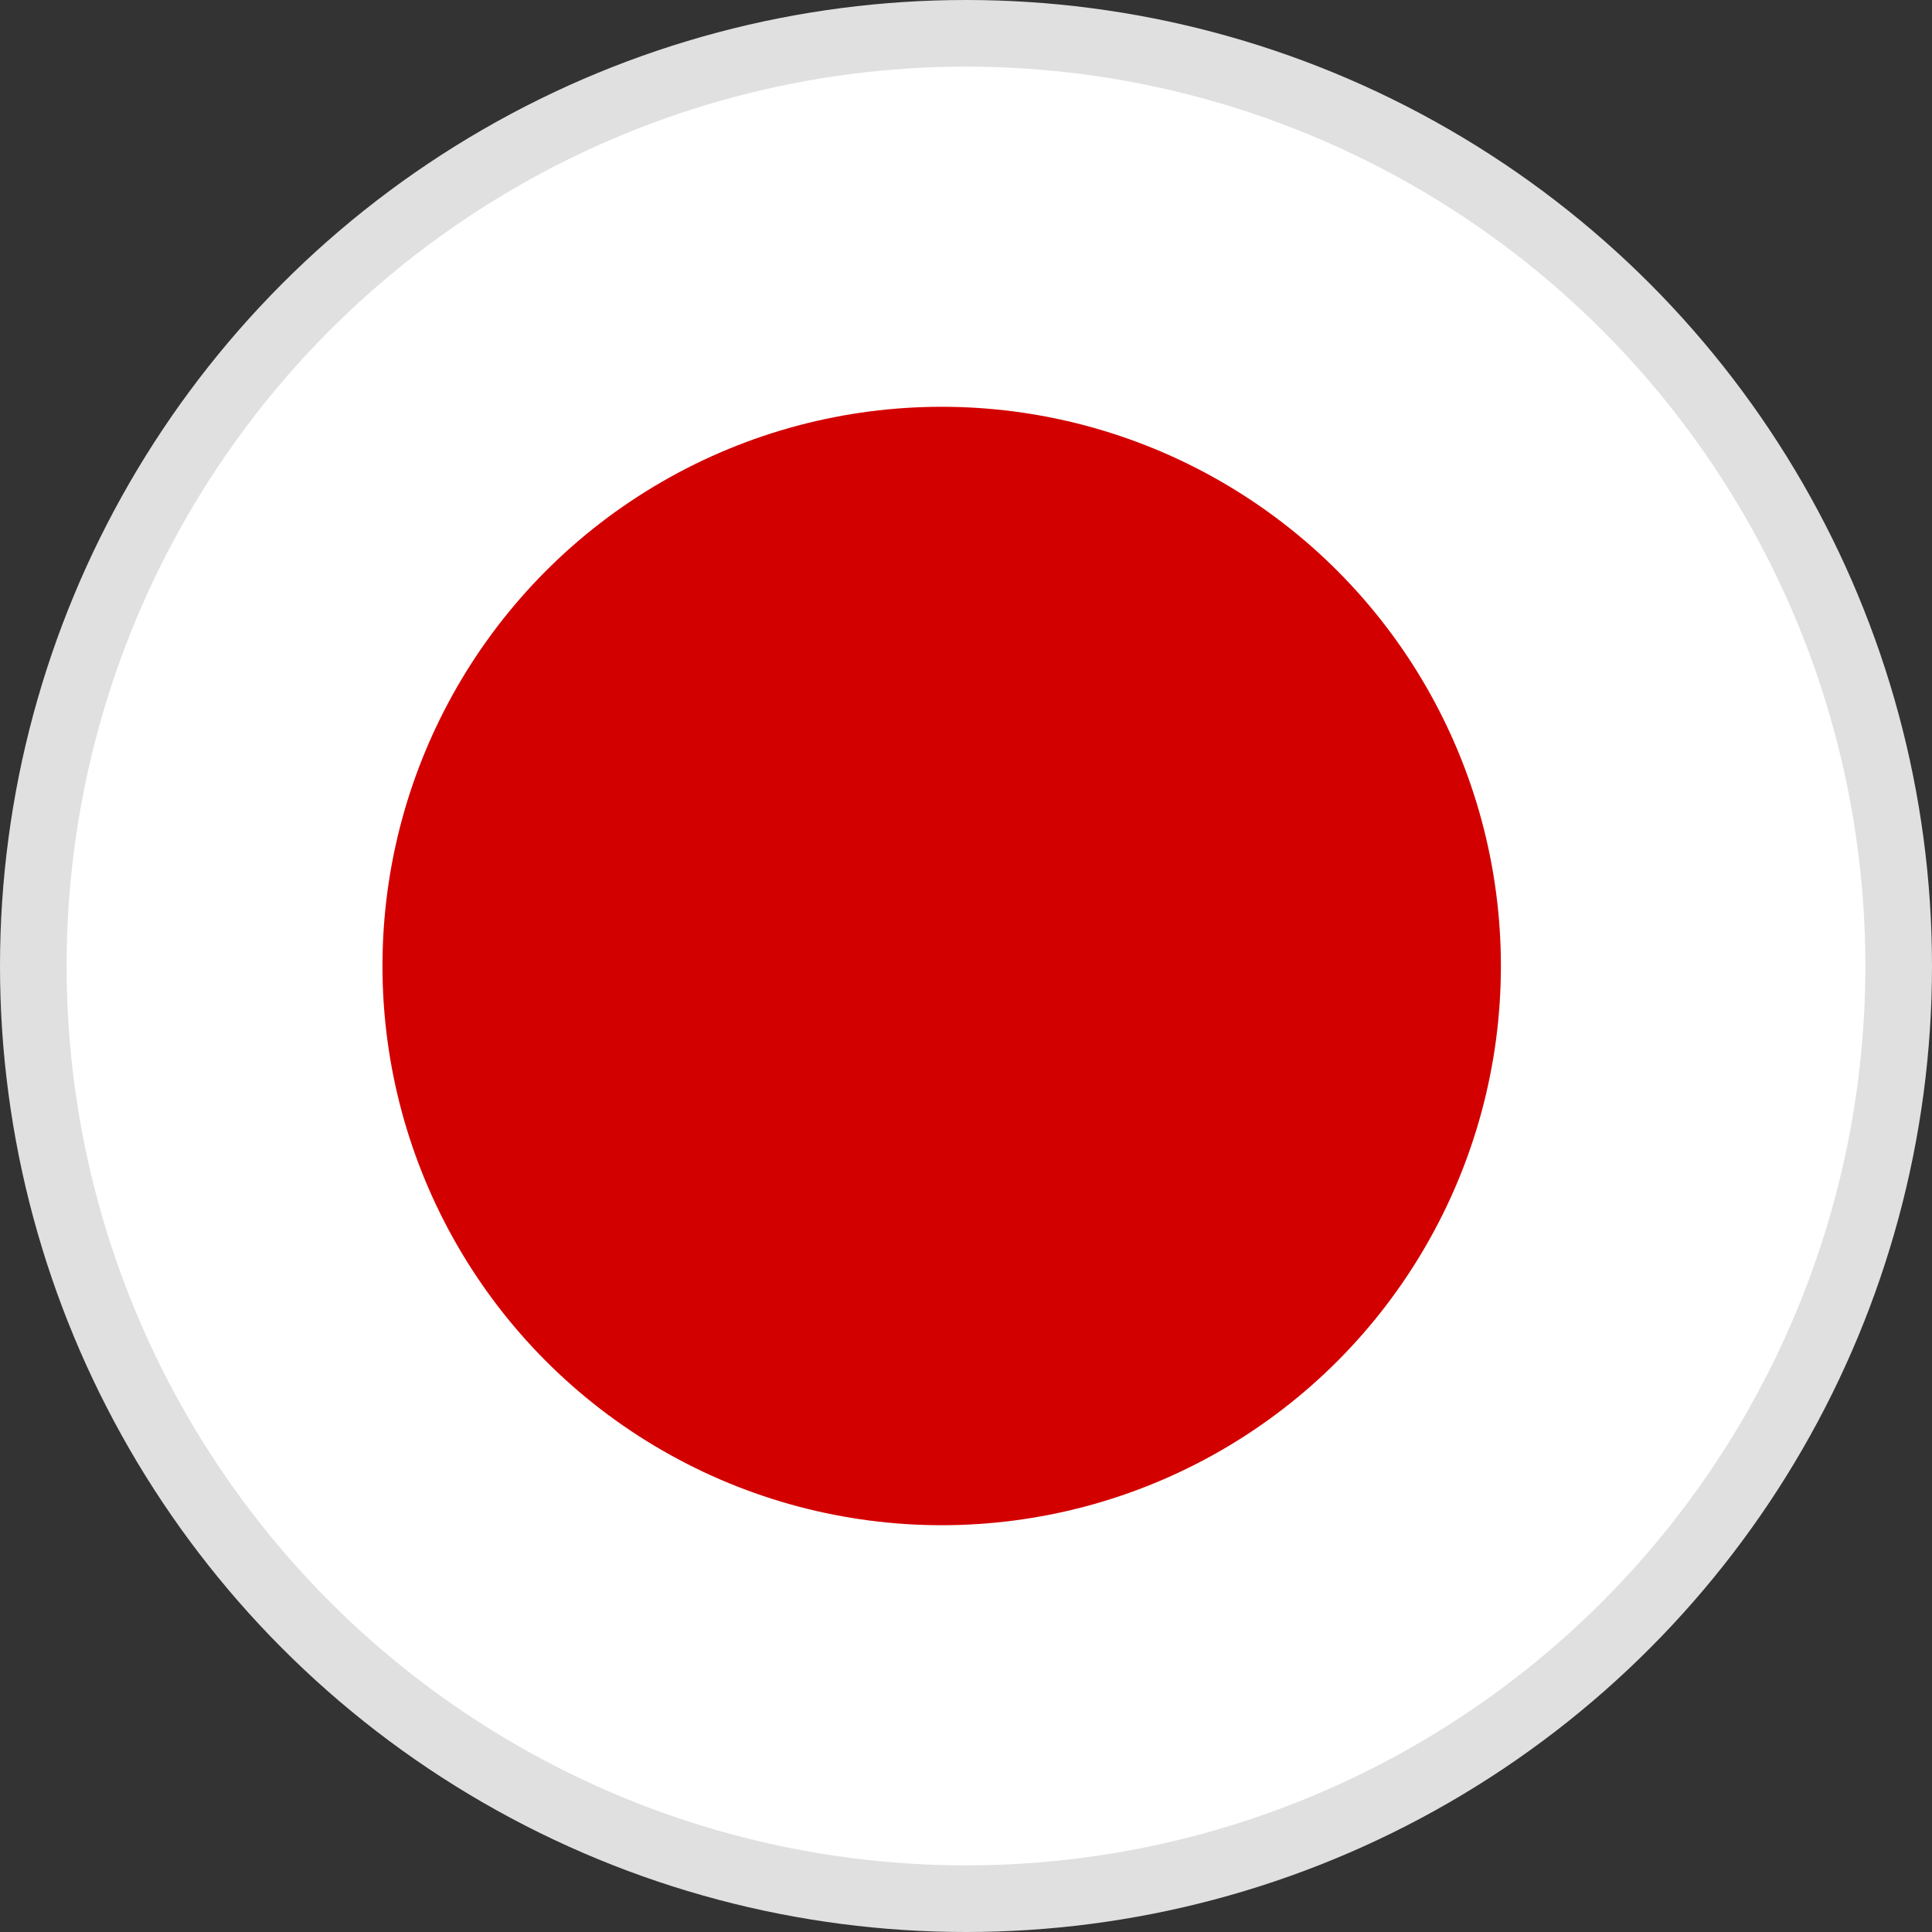 <svg xmlns="http://www.w3.org/2000/svg" xmlns:xlink="http://www.w3.org/1999/xlink" width="29" height="29" viewBox="0 0 29 29">
  <rect x="0" y="0" width="29" height="29" fill="#333333" stroke="none"/>
  <defs>
    <clipPath id="clip-path">
      <ellipse id="Ellipse_7" data-name="Ellipse 7" cx="13.5" cy="13.5" rx="13.5" ry="13.5" fill="#fff" stroke="#707070" stroke-width="1"/>
    </clipPath>
    <clipPath id="clip-path-2">
      <rect id="rect3123" width="36" height="27" transform="translate(-4.95 1.8)" fill="rgba(0,0,0,0.67)"/>
    </clipPath>
  </defs>
  <g id="JPY" transform="translate(-268 -389)">
    <circle id="Ellipse_48" data-name="Ellipse 48" cx="14.5" cy="14.5" r="14.5" transform="translate(268 389)" fill="#e0e0e0"/>
    <g id="Mask_Group_5" data-name="Mask Group 5" transform="translate(269 390)" clip-path="url(#clip-path)">
      <g id="jpn" transform="translate(0.085 -1.8)" clip-path="url(#clip-path-2)">
        <rect id="rect149" width="40.5" height="27" transform="translate(-7.2 1.8)" fill="#fff"/>
        <circle id="path194" cx="8.394" cy="8.394" r="8.394" transform="translate(4.656 6.906)" fill="#d30000"/>
      </g>
    </g>
  </g>
</svg>
